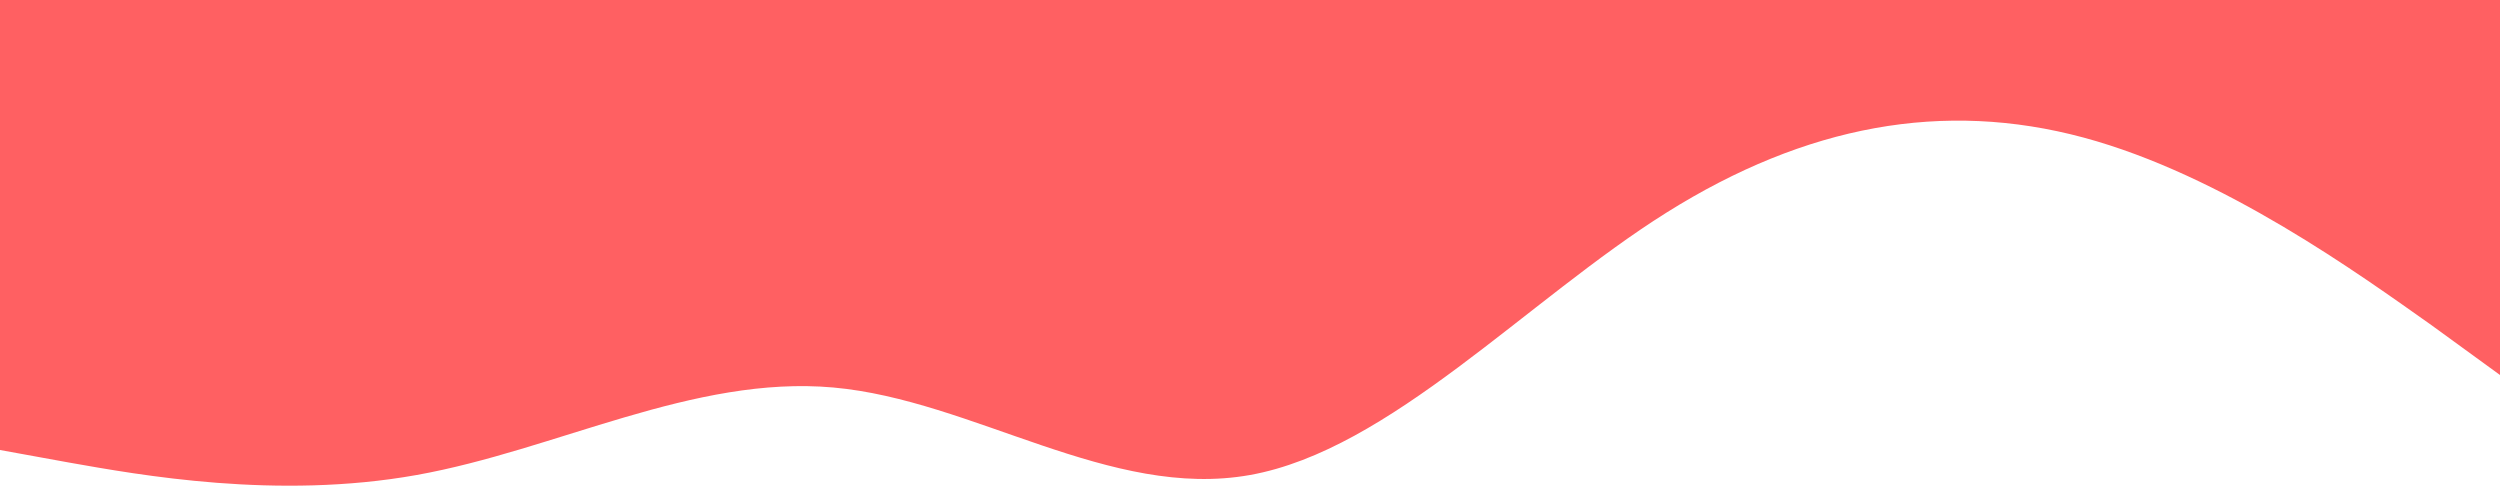 <svg viewBox="0 0 1200 234" xmlns="http://www.w3.org/2000/svg">
  <path
    d="M0 216L33 222C67 228 133 240 200 228C267 216 333 180 400 186C467 192 533 240 600 228C667 216 733 144 800 102C867 60 933 48 1000 66C1067 84 1133 132 1167 156L1200 180V0H1167C1133 0 1067 0 1000 0C933 0 867 0 800 0C733 0 667 0 600 0C533 0 467 0 400 0C333 0 267 0 200 0C133 0 67 0 33 0H0V216Z"
    fill="#FF6062" />
</svg>